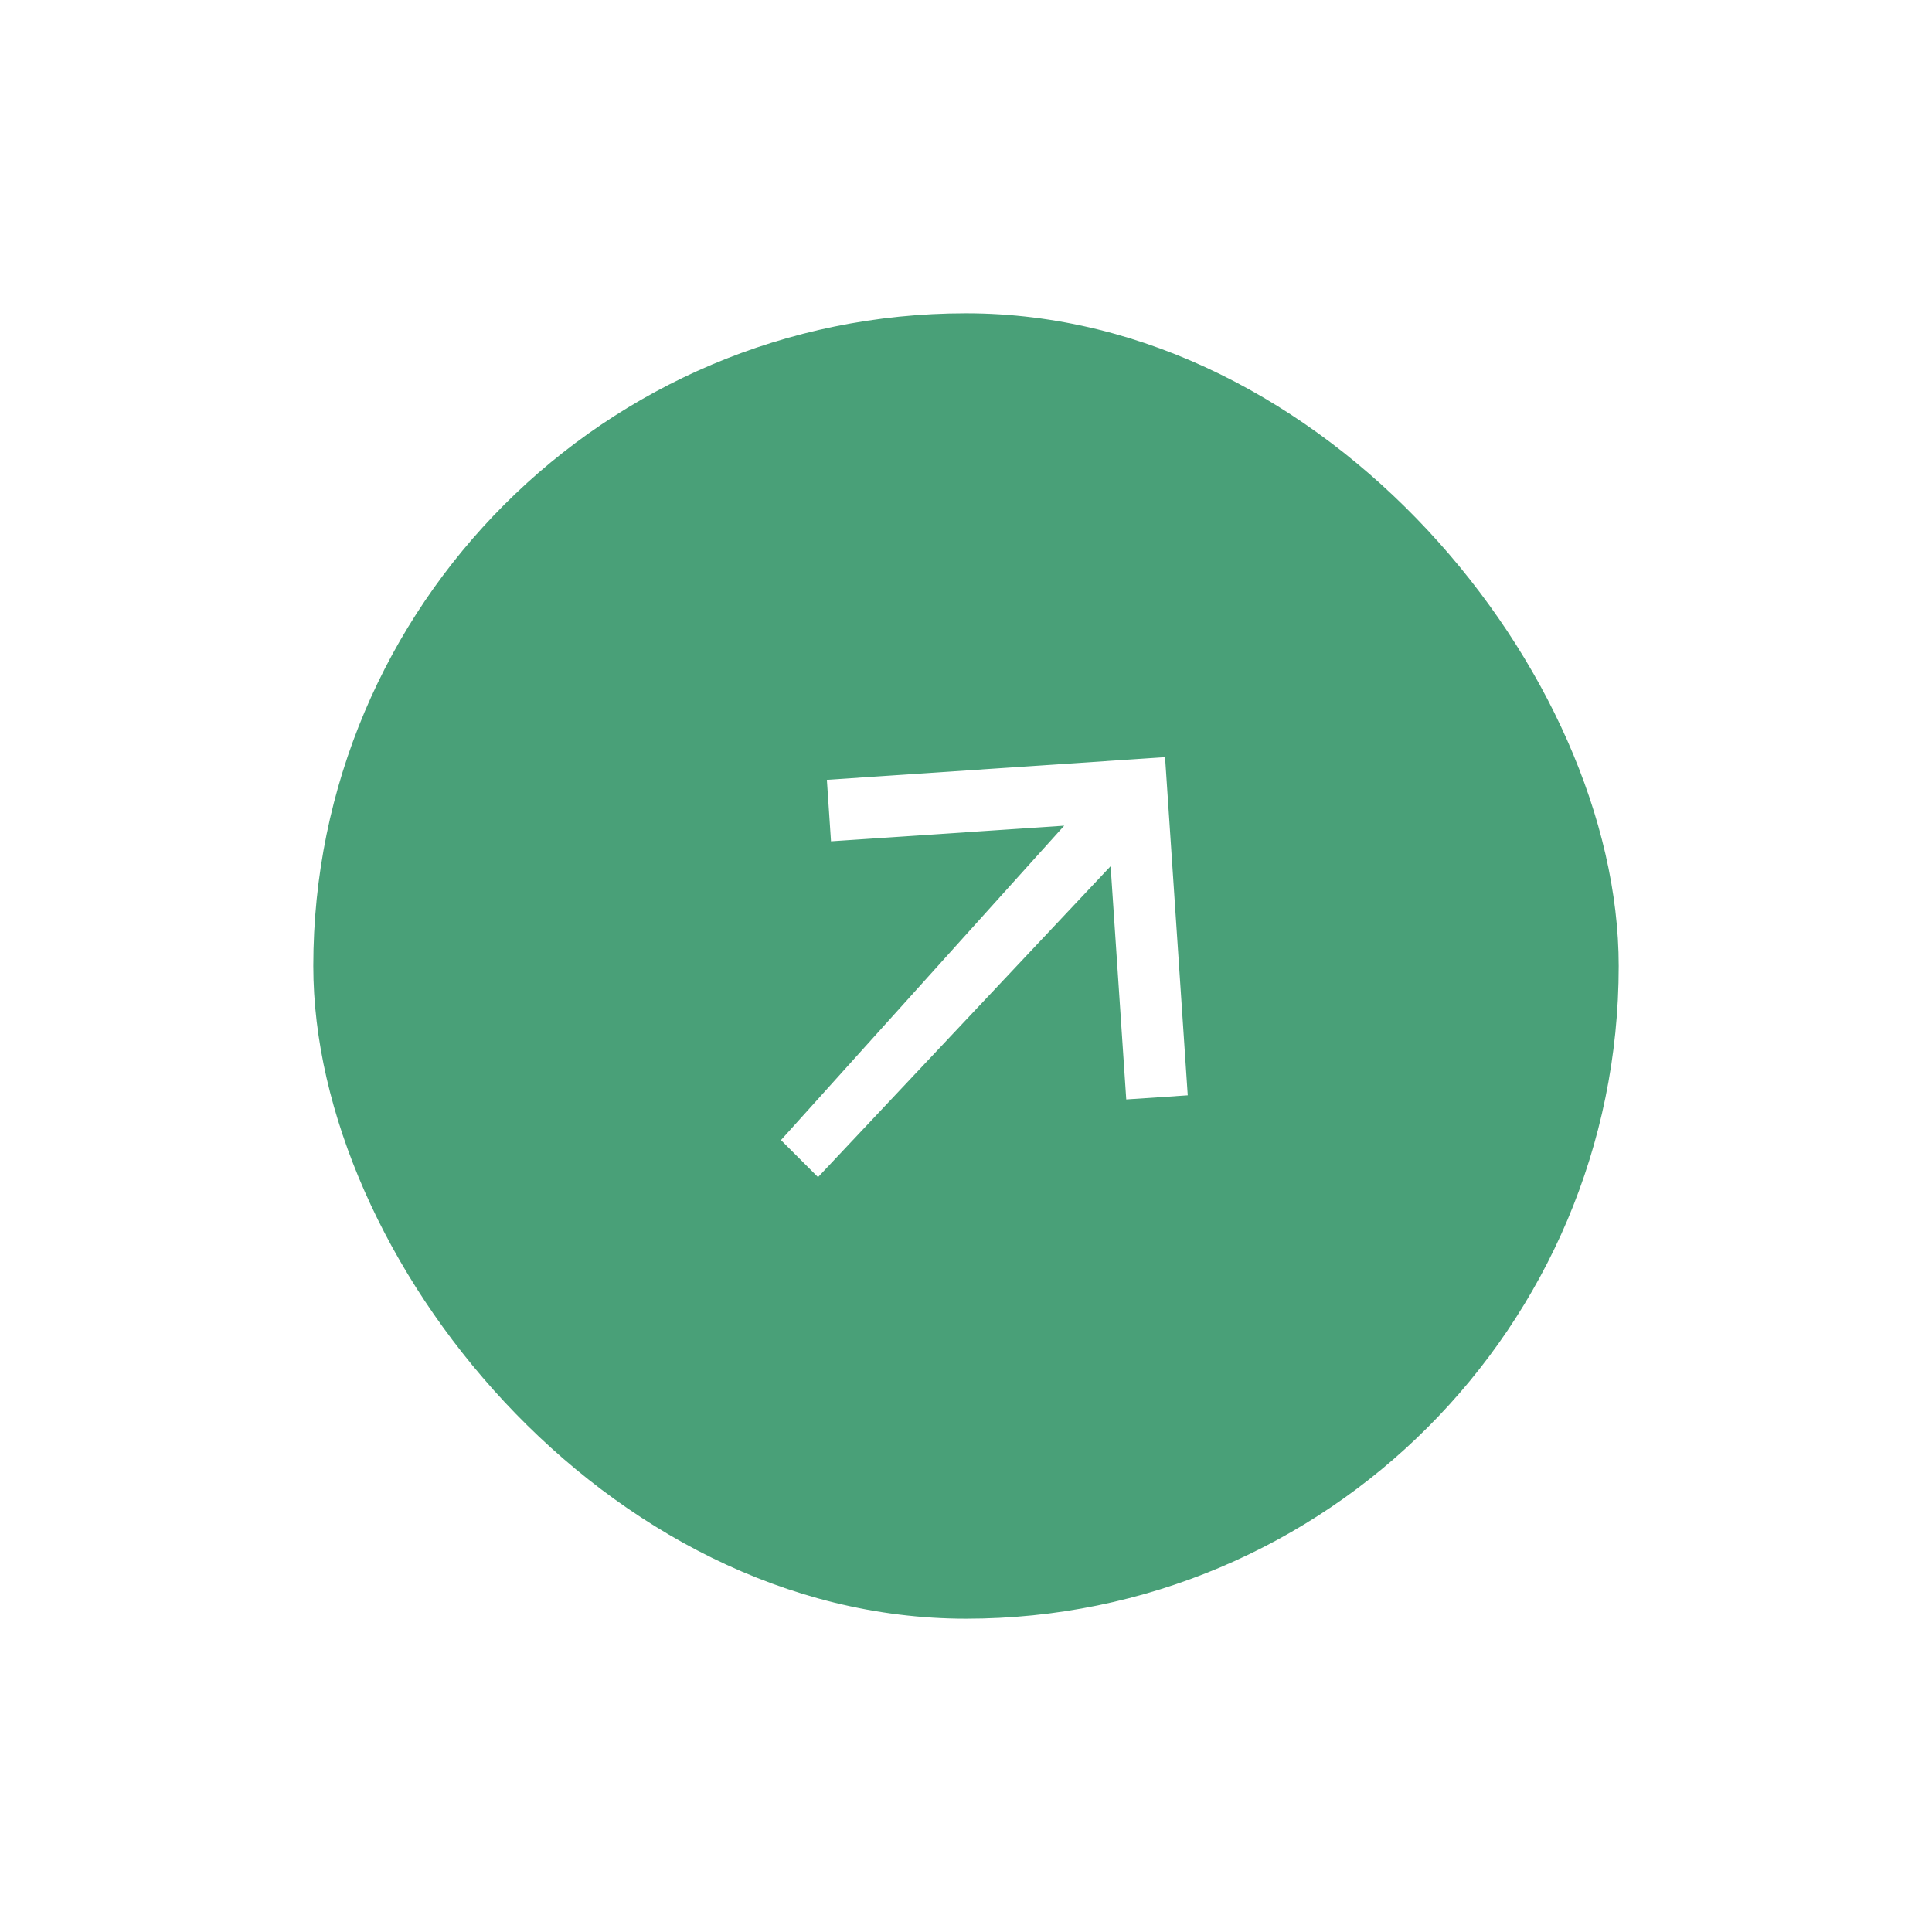 <svg width="74" height="74" viewBox="0 0 74 74" fill="none" xmlns="http://www.w3.org/2000/svg">
<g filter="url(#filter0_d_29_13)">
<rect x="12" y="12" width="50" height="50" rx="25" fill="#49A078"/>
<path d="M42.539 33.178L31.332 45.087L29.913 43.668L40.762 31.625L31.829 32.224L31.671 29.869L44.624 29L45.493 41.953L43.138 42.111L42.539 33.178Z" fill="white"/>
</g>
<defs>
<filter id="filter0_d_29_13" x="0" y="0" width="74" height="74" filterUnits="userSpaceOnUse" color-interpolation-filters="sRGB">
<feFlood flood-opacity="0" result="BackgroundImageFix"/>
<feColorMatrix in="SourceAlpha" type="matrix" values="0 0 0 0 0 0 0 0 0 0 0 0 0 0 0 0 0 0 127 0" result="hardAlpha"/>
<feMorphology radius="1" operator="dilate" in="SourceAlpha" result="effect1_dropShadow_29_13"/>
<feOffset/>
<feGaussianBlur stdDeviation="5.5"/>
<feComposite in2="hardAlpha" operator="out"/>
<feColorMatrix type="matrix" values="0 0 0 0 0.62 0 0 0 0 0.894 0 0 0 0 0.576 0 0 0 0.53 0"/>
<feBlend mode="normal" in2="BackgroundImageFix" result="effect1_dropShadow_29_13"/>
<feBlend mode="normal" in="SourceGraphic" in2="effect1_dropShadow_29_13" result="shape"/>
</filter>
</defs>
</svg>
